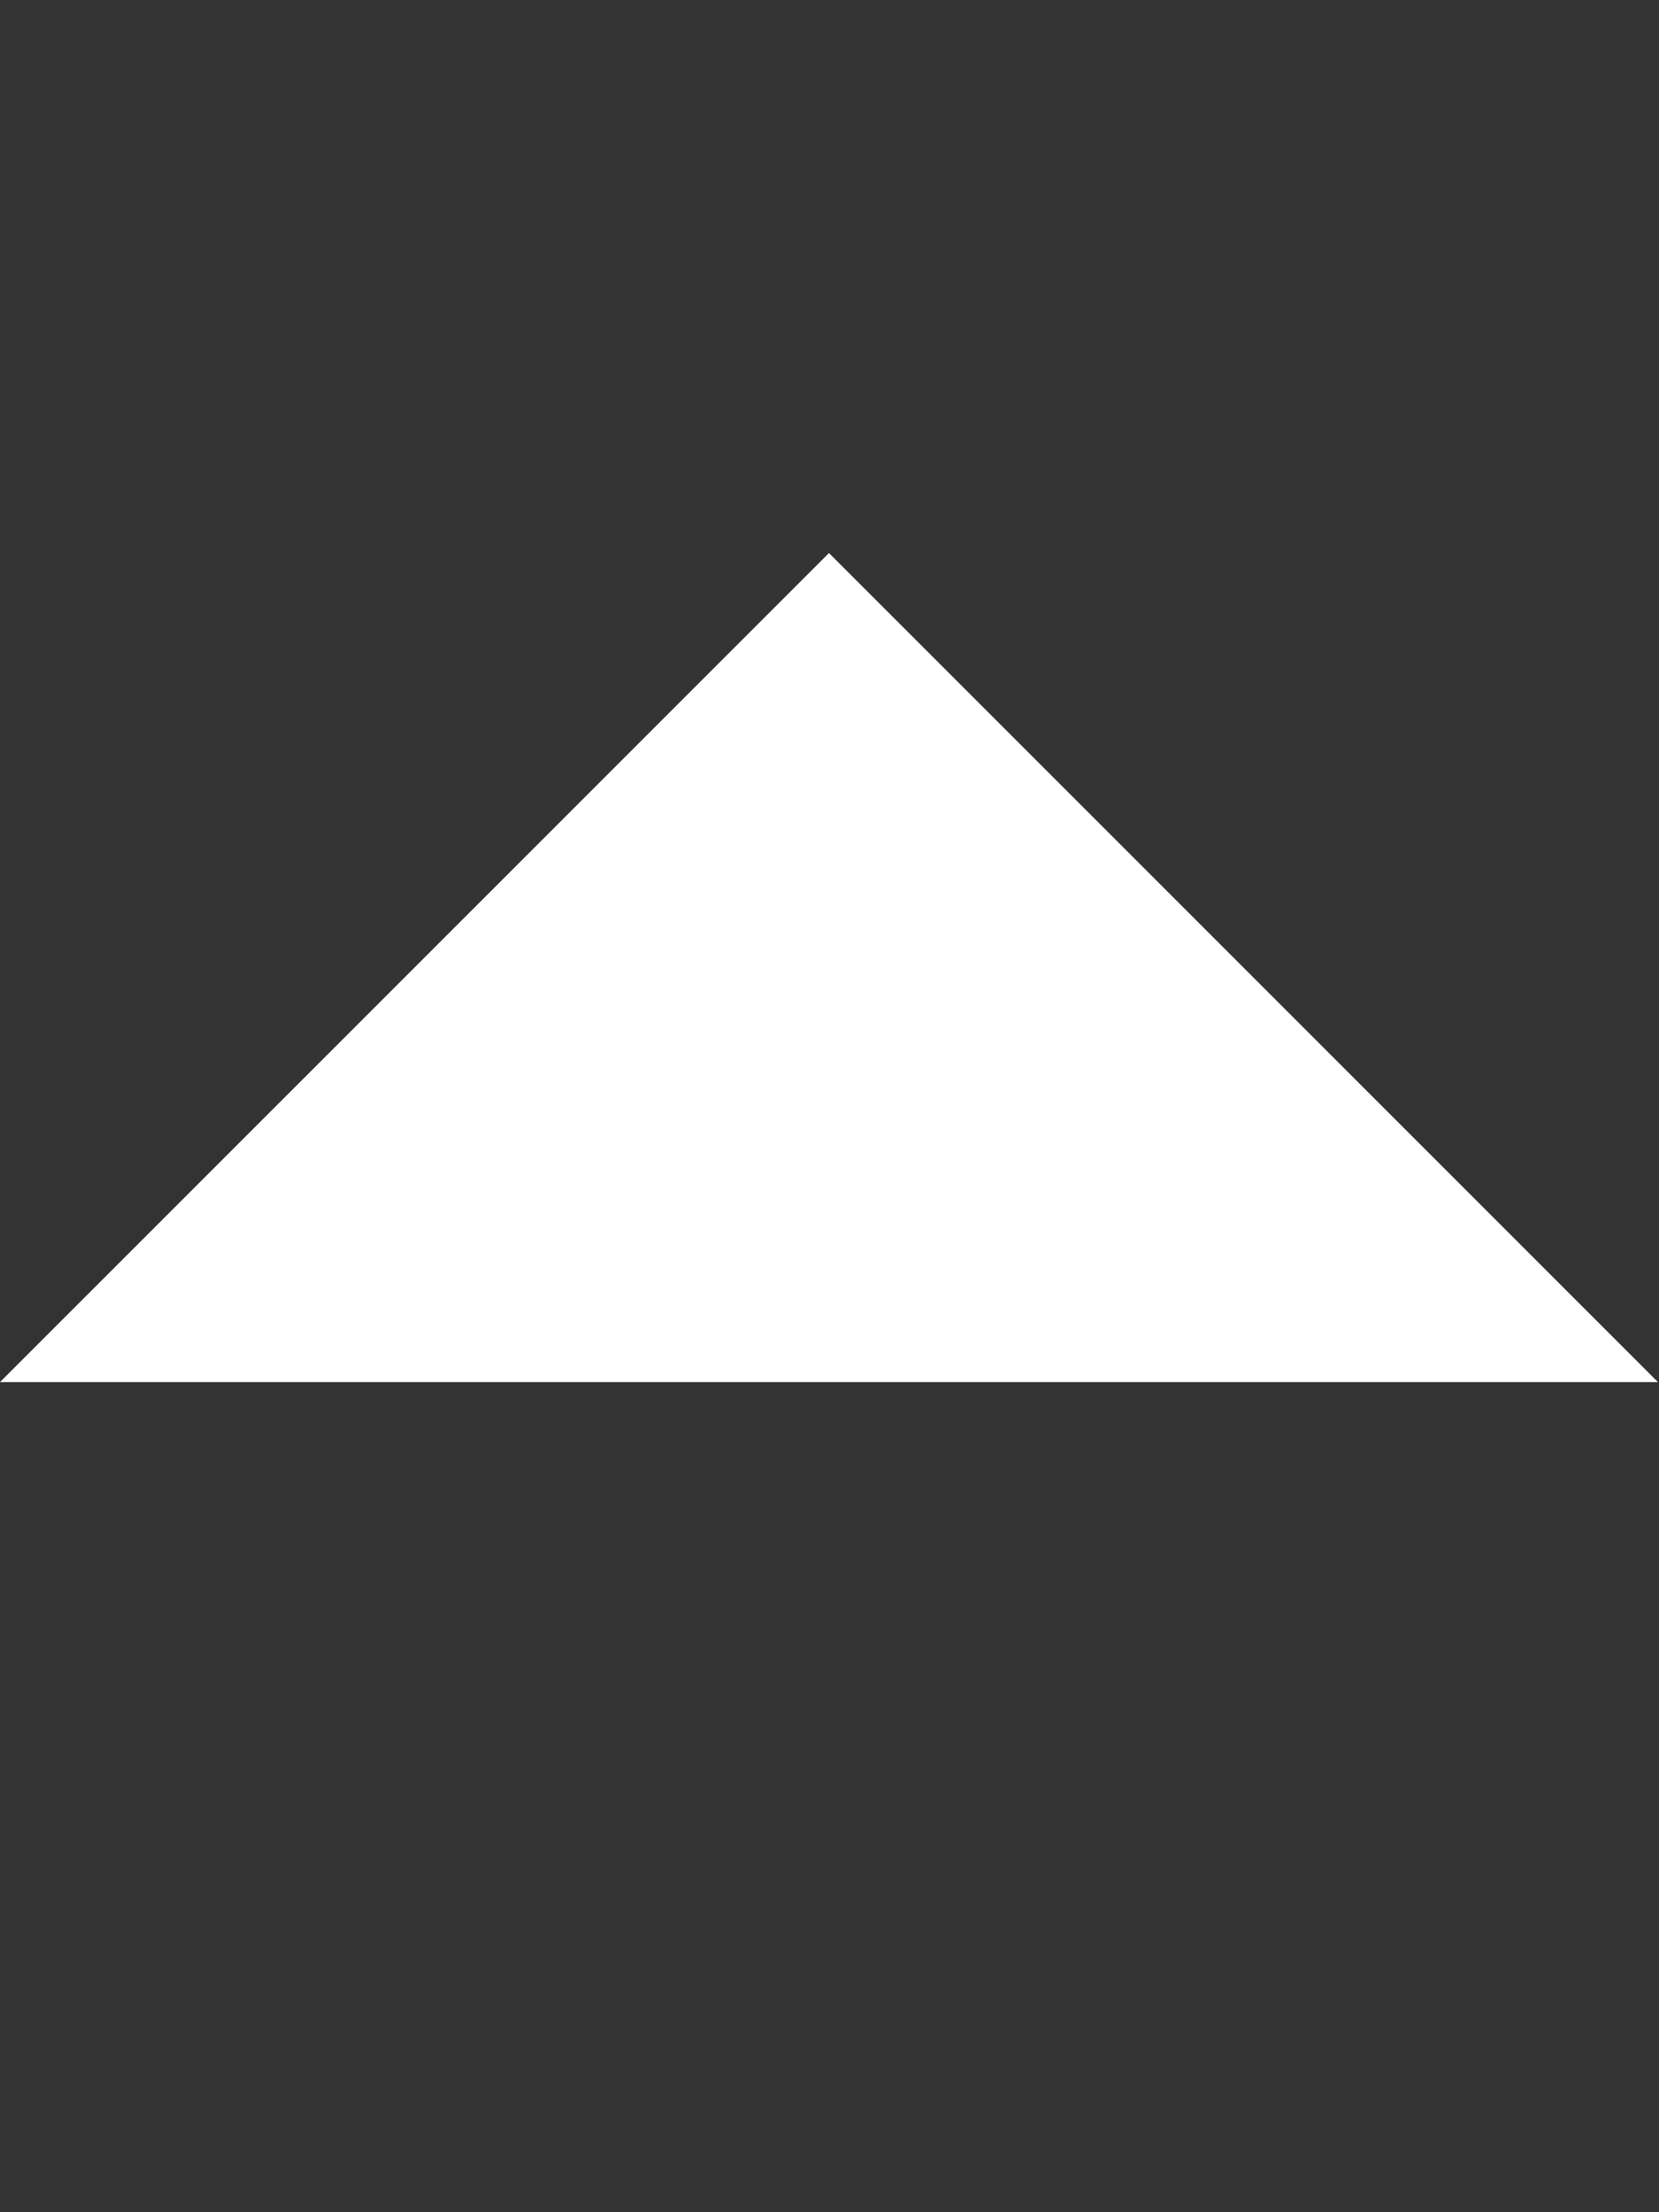 <?xml version="1.0" encoding="utf-8"?>
<!-- Generated by IcoMoon.io -->
<!DOCTYPE svg PUBLIC "-//W3C//DTD SVG 1.1//EN" "http://www.w3.org/Graphics/SVG/1.1/DTD/svg11.dtd">
<svg version="1.1" xmlns="http://www.w3.org/2000/svg" xmlns:xlink="http://www.w3.org/1999/xlink" width="45" height="60" viewBox="0 0 45 60">
<rect x="0" y="0" width="45" height="60" fill="#333333" stroke="none"/>
<path d="M22.485 15l-22.485 22.485h44.971l-22.485-22.485z" fill="#fff"></path>
</svg>
